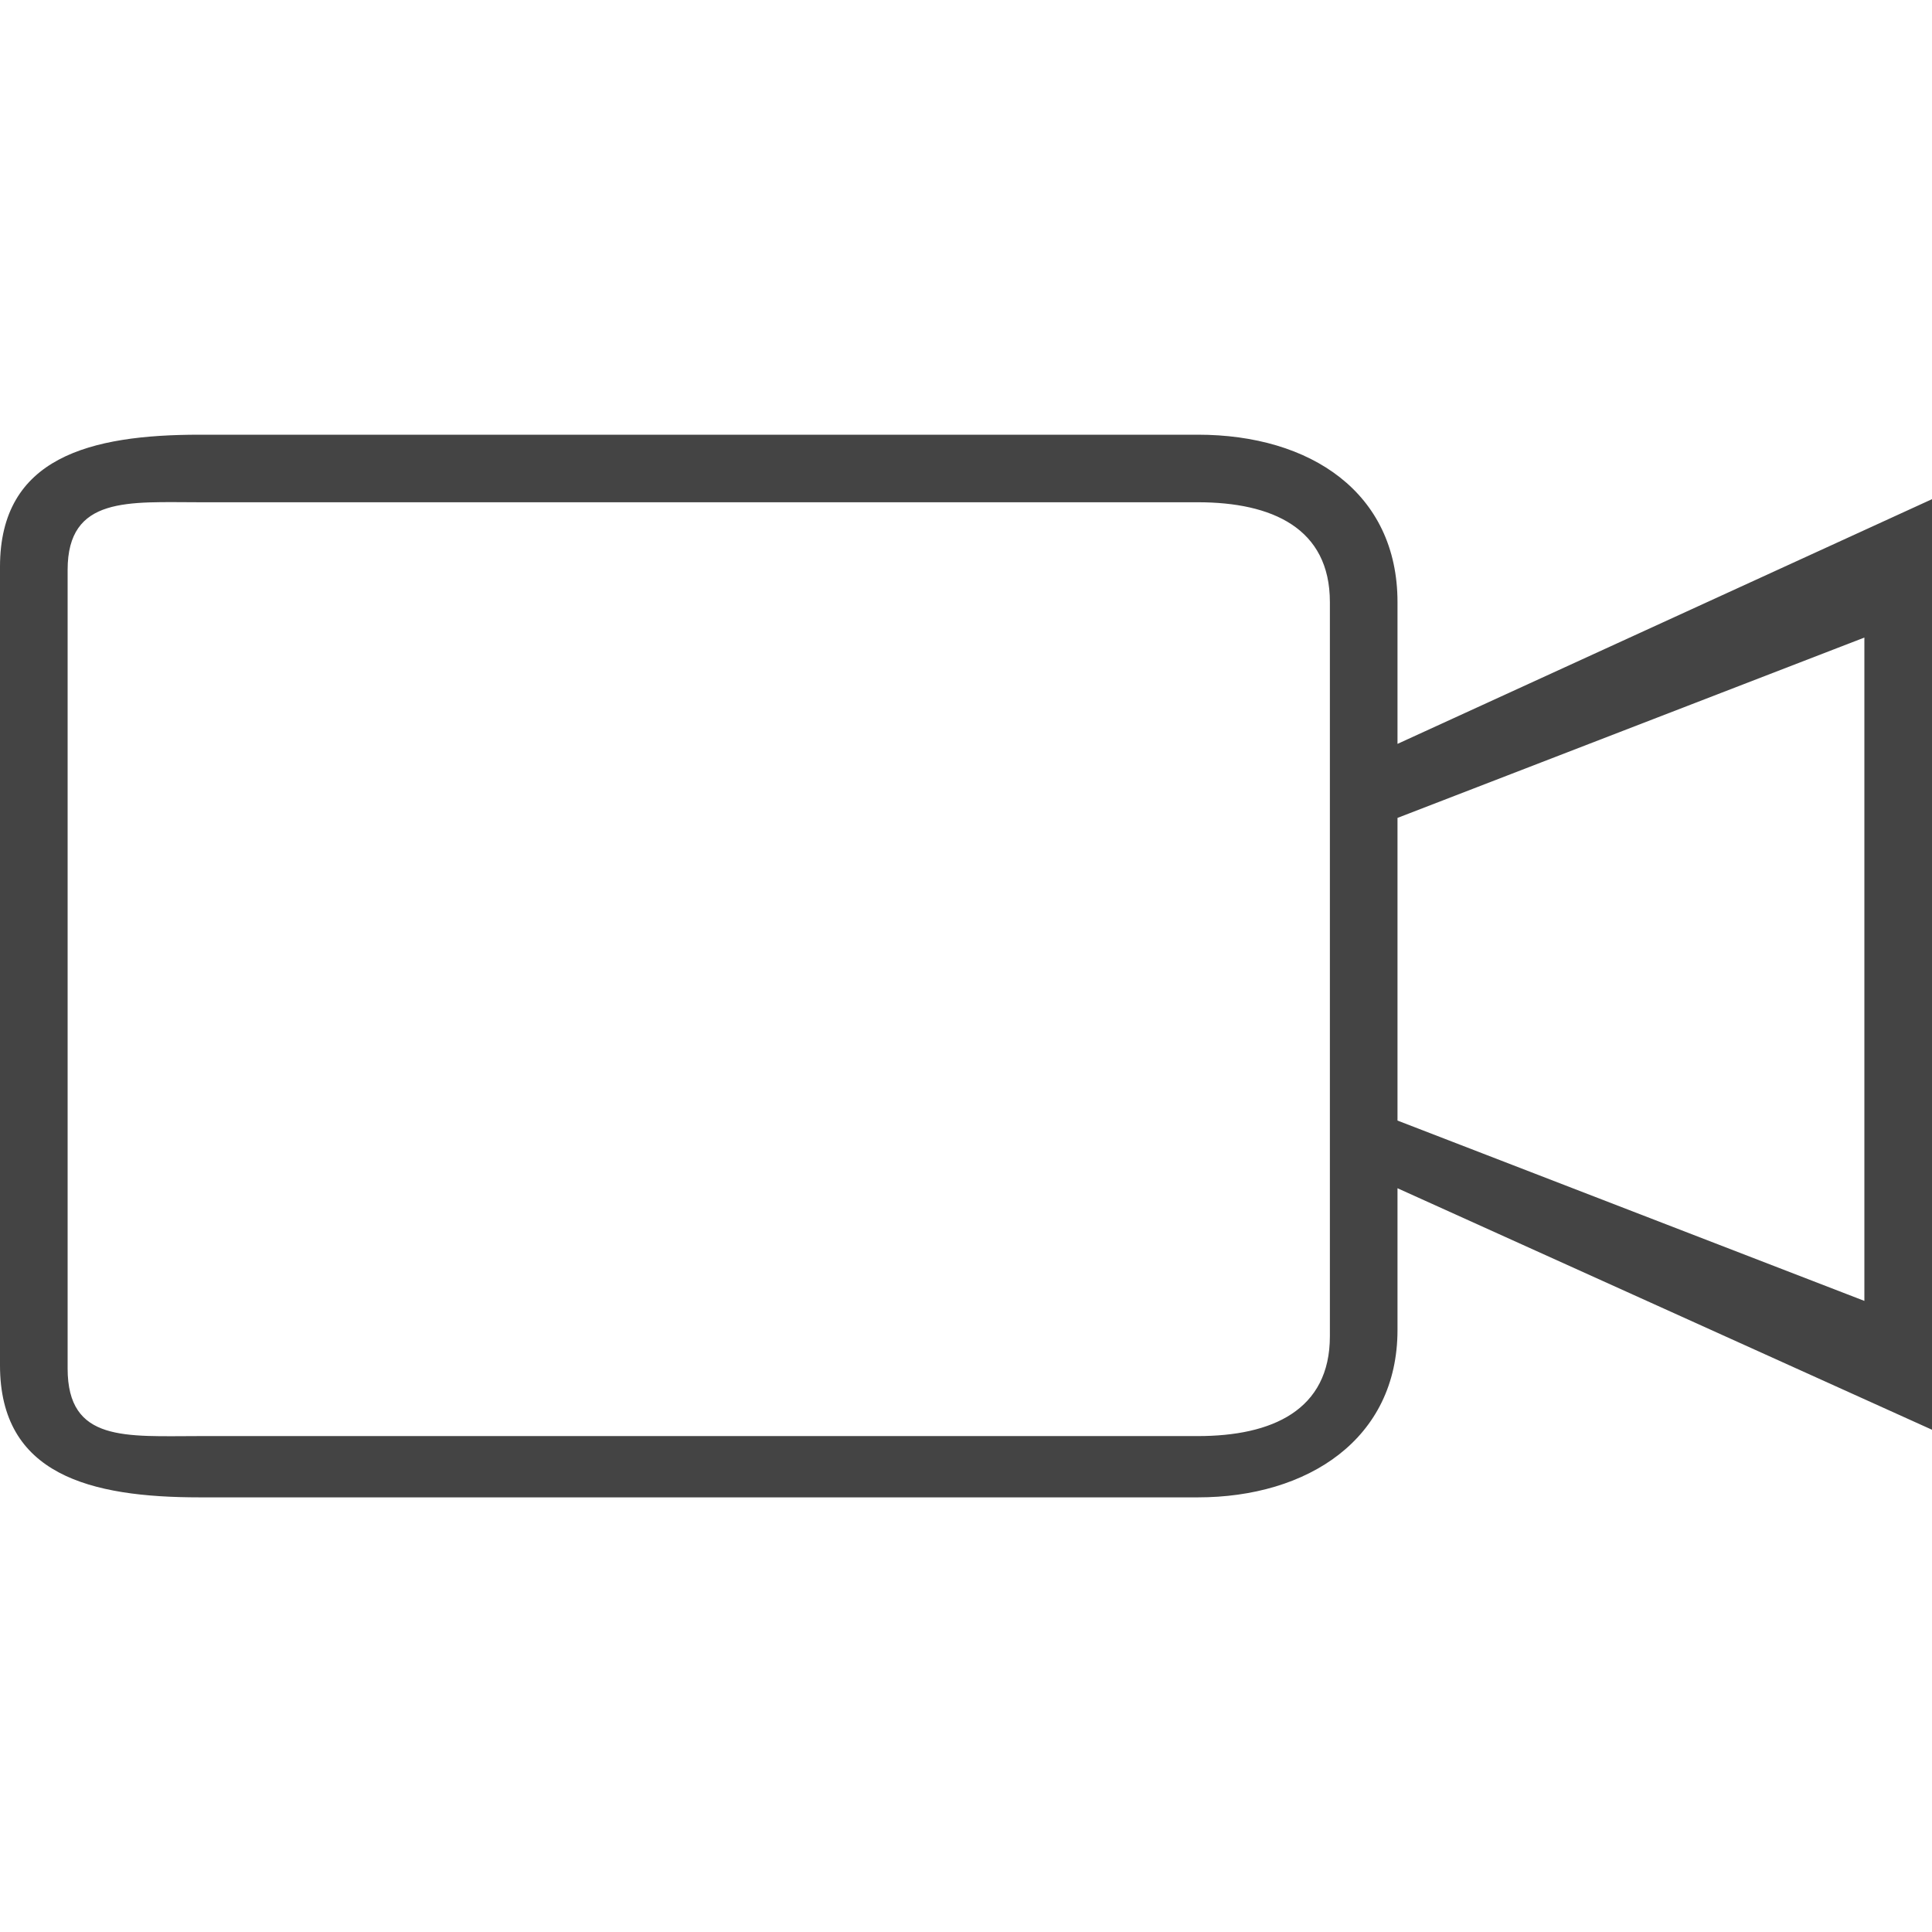 <?xml version="1.0" encoding="utf-8"?>
<!-- Generated by IcoMoon.io -->
<!DOCTYPE svg PUBLIC "-//W3C//DTD SVG 1.1//EN" "http://www.w3.org/Graphics/SVG/1.1/DTD/svg11.dtd">
<svg version="1.1" xmlns="http://www.w3.org/2000/svg" xmlns:xlink="http://www.w3.org/1999/xlink" width="32" height="32" viewBox="0 0 32 32">
<path fill="#444444" d="M23.147 12.32v-2.347c0-1.813-1.44-2.773-3.307-2.773h-16.533c-1.813 0-3.307 0.373-3.307 2.187v13.227c0 1.813 1.493 2.187 3.307 2.187h16.533c1.813 0 3.307-0.96 3.307-2.773v-2.347l8.853 4v-15.413l-8.853 4.053zM22.027 13.173v8.96c0 1.227-0.96 1.653-2.187 1.653h-16.533c-1.227 0-2.187 0.107-2.187-1.12v-13.227c0-1.227 1.013-1.12 2.187-1.12h16.533c1.227 0 2.187 0.427 2.187 1.653v3.2zM30.88 21.547l-7.733-2.987v-5.013l7.733-2.987v10.987z"></path>
</svg>
